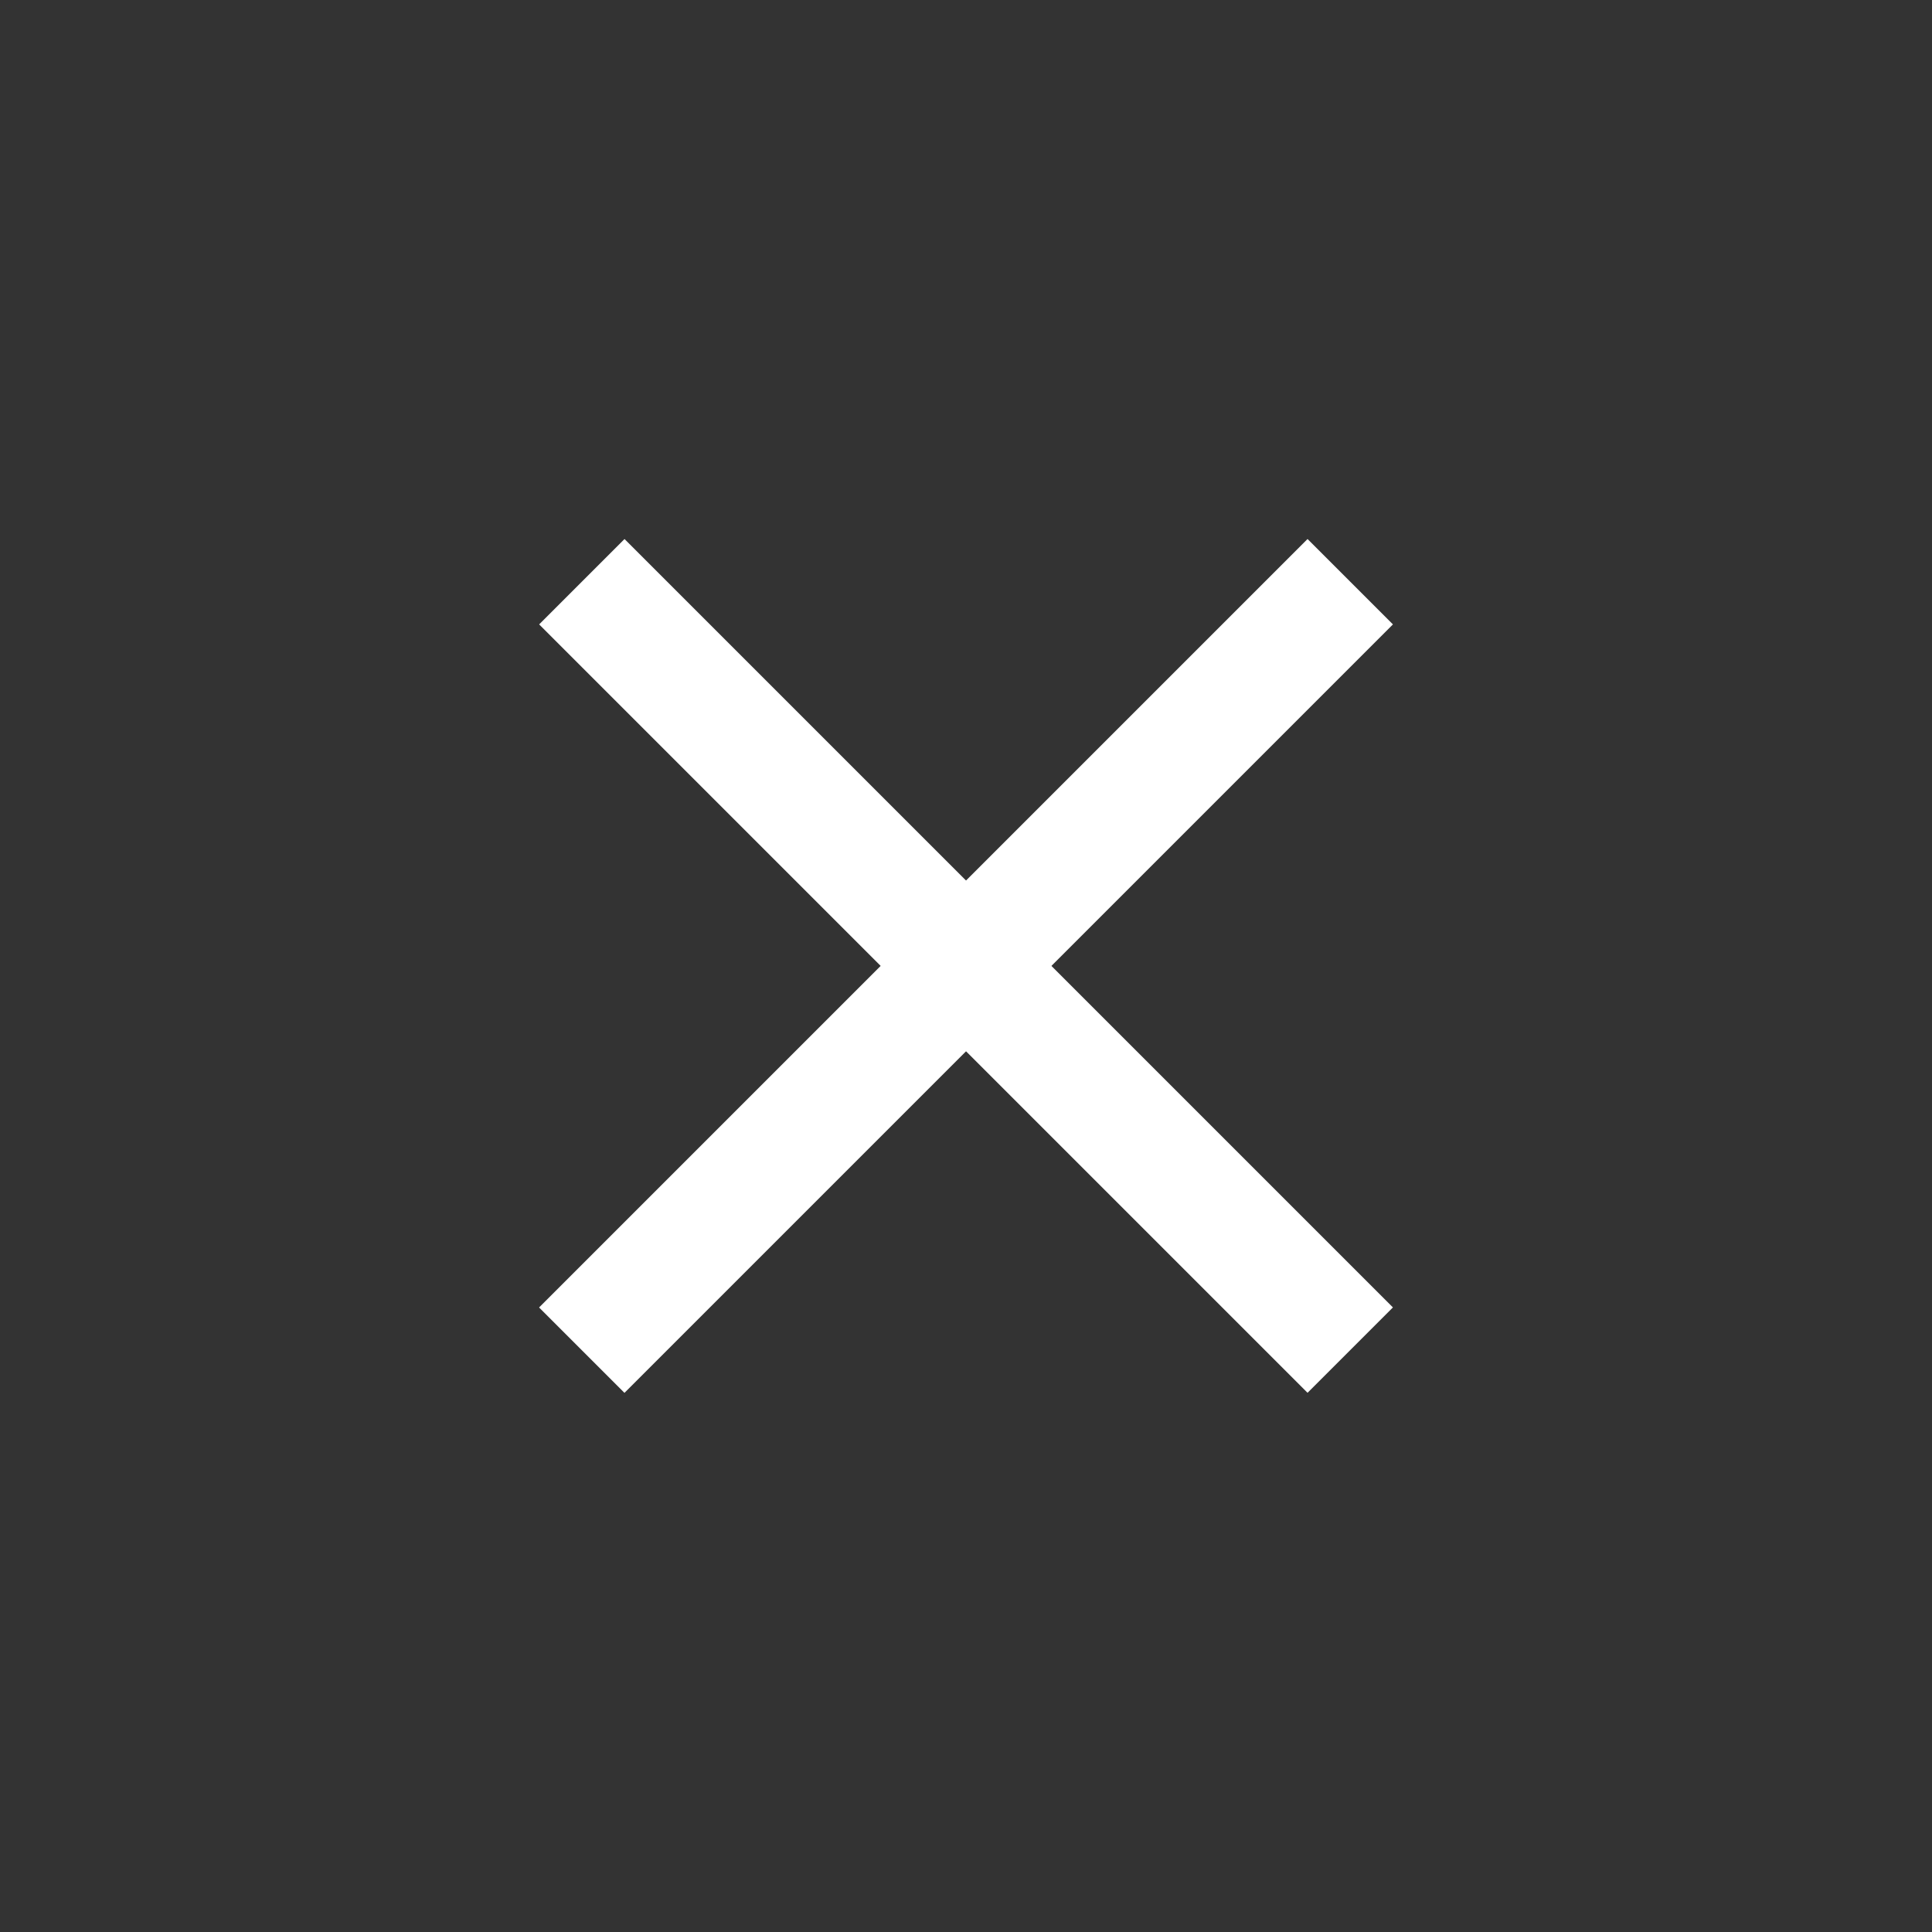 <svg width="32" height="32" viewBox="0 0 32 32" fill="none" xmlns="http://www.w3.org/2000/svg">
<rect x="0" y="0" width="32" height="32" fill="#333333" stroke="none"/>
<g clip-path="url(#clip0_1_1842)">
<path d="M10.343 21.656L21.657 10.342" stroke="white" stroke-width="2" stroke-linecap="square" stroke-linejoin="round"/>
<path d="M10.344 10.342L21.657 21.655" stroke="white" stroke-width="2" stroke-linecap="square" stroke-linejoin="round"/>
</g>
<defs>
<clipPath id="clip0_1_1842">
<rect width="32" height="32" fill="white"/>
</clipPath>
</defs>
</svg>

